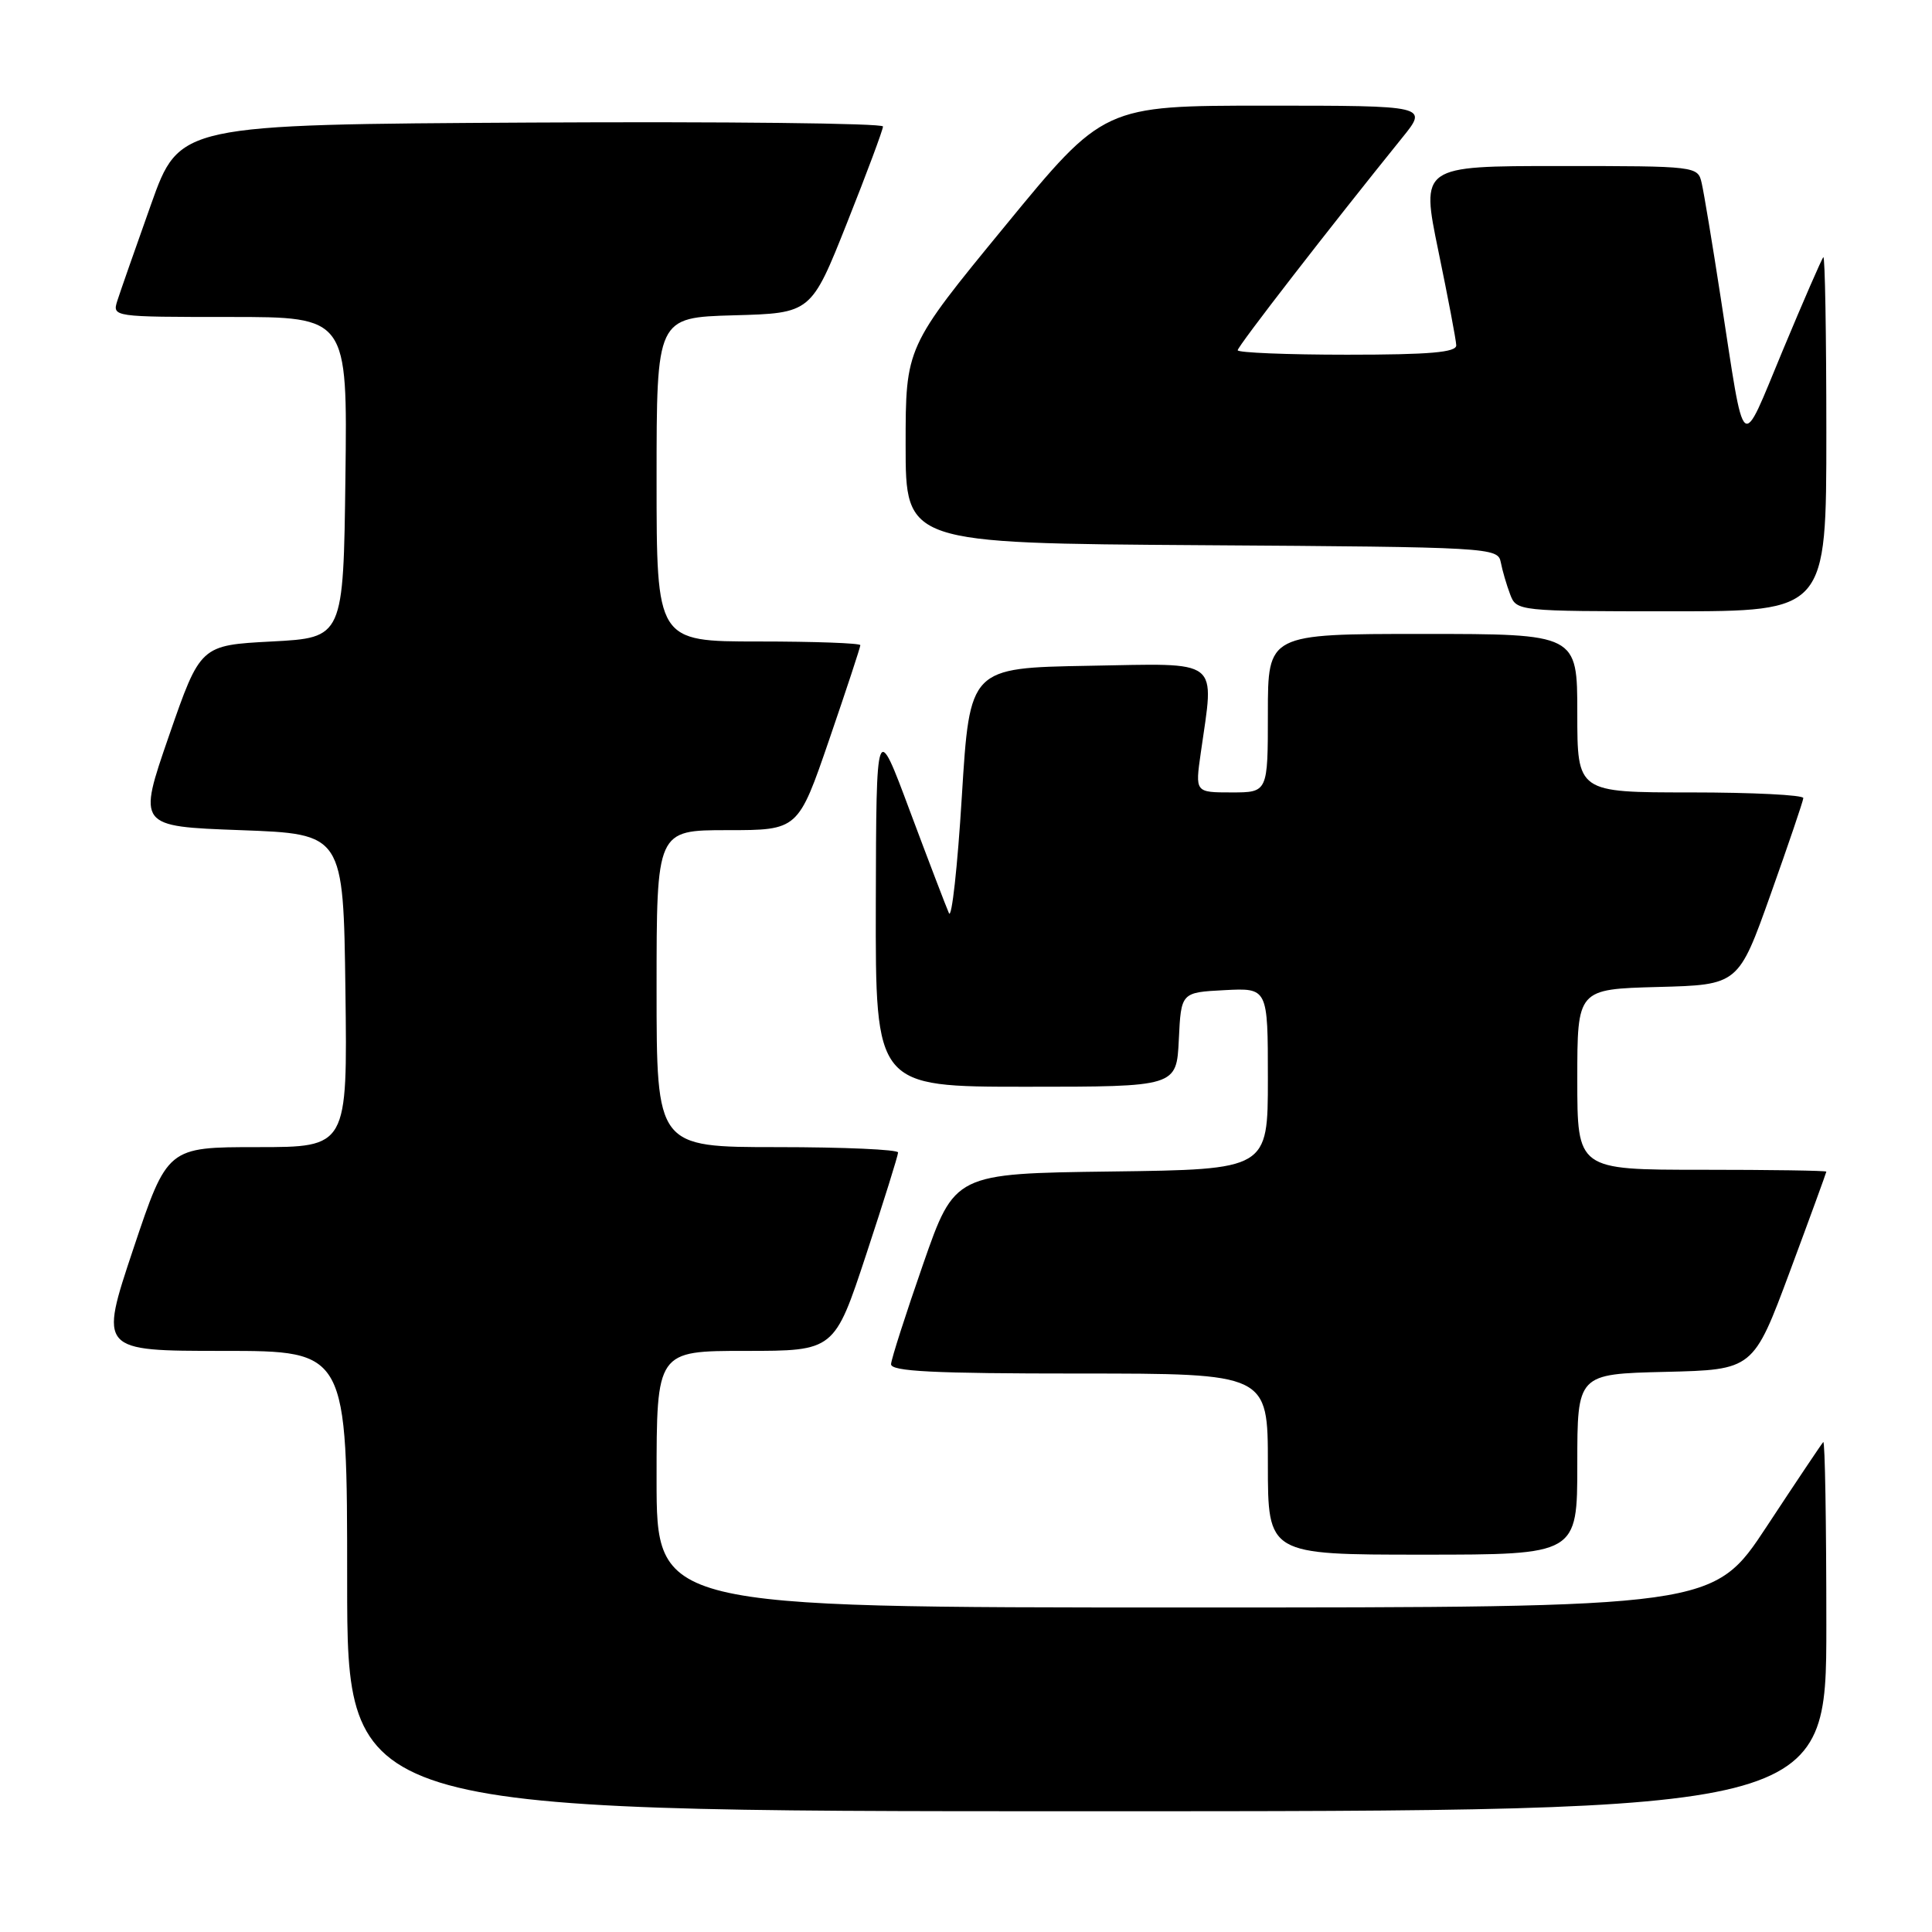 <?xml version="1.0" encoding="UTF-8" standalone="no"?>
<!DOCTYPE svg PUBLIC "-//W3C//DTD SVG 1.1//EN" "http://www.w3.org/Graphics/SVG/1.1/DTD/svg11.dtd" >
<svg xmlns="http://www.w3.org/2000/svg" xmlns:xlink="http://www.w3.org/1999/xlink" version="1.1" viewBox="0 0 256 256">
 <g >
 <path fill="currentColor"
d=" M 242.00 215.33 C 242.00 201.77 241.82 190.85 241.59 191.08 C 241.37 191.31 238.00 196.34 234.11 202.25 C 227.03 213.00 227.03 213.00 157.02 213.00 C 87.00 213.00 87.00 213.00 87.00 196.00 C 87.00 179.00 87.00 179.00 98.78 179.00 C 110.56 179.00 110.56 179.00 114.78 166.21 C 117.10 159.18 119.00 153.10 119.00 152.71 C 119.00 152.32 111.80 152.00 103.00 152.00 C 87.00 152.00 87.00 152.00 87.00 131.00 C 87.00 110.00 87.00 110.00 96.38 110.00 C 105.76 110.00 105.76 110.00 109.88 97.99 C 112.15 91.38 114.00 85.76 114.00 85.49 C 114.00 85.22 107.92 85.00 100.50 85.00 C 87.00 85.00 87.00 85.00 87.00 63.53 C 87.00 42.07 87.00 42.07 97.24 41.78 C 107.48 41.50 107.48 41.50 112.24 29.52 C 114.86 22.93 117.00 17.19 117.00 16.76 C 117.00 16.33 96.03 16.10 70.39 16.24 C 23.78 16.50 23.78 16.50 20.01 27.09 C 17.94 32.91 15.93 38.65 15.55 39.84 C 14.87 41.99 14.93 42.00 30.45 42.00 C 46.04 42.00 46.04 42.00 45.77 63.25 C 45.50 84.50 45.50 84.50 36.02 85.00 C 26.55 85.50 26.55 85.50 22.39 97.50 C 18.24 109.50 18.24 109.50 31.87 110.00 C 45.50 110.50 45.50 110.50 45.77 131.25 C 46.04 152.00 46.04 152.00 34.11 152.00 C 22.18 152.00 22.18 152.00 17.66 165.50 C 13.15 179.00 13.15 179.00 29.57 179.00 C 46.00 179.00 46.00 179.00 46.00 209.50 C 46.00 240.00 46.00 240.00 144.00 240.00 C 242.00 240.00 242.00 240.00 242.00 215.33 Z  M 209.00 194.03 C 209.00 182.06 209.00 182.06 220.66 181.78 C 232.32 181.50 232.32 181.50 237.16 168.50 C 239.82 161.35 241.99 155.39 242.00 155.25 C 242.00 155.11 234.57 155.00 225.50 155.00 C 209.00 155.00 209.00 155.00 209.00 143.03 C 209.00 131.07 209.00 131.07 219.68 130.78 C 230.35 130.50 230.35 130.50 234.62 118.50 C 236.97 111.90 238.92 106.16 238.95 105.75 C 238.98 105.34 232.25 105.00 224.00 105.00 C 209.00 105.00 209.00 105.00 209.00 94.50 C 209.00 84.00 209.00 84.00 188.50 84.00 C 168.00 84.00 168.00 84.00 168.00 94.50 C 168.00 105.00 168.00 105.00 163.18 105.00 C 158.36 105.00 158.36 105.00 159.11 99.75 C 160.91 87.07 162.00 87.91 144.25 88.22 C 128.50 88.50 128.50 88.50 127.45 105.50 C 126.88 114.85 126.11 121.83 125.74 121.00 C 125.37 120.17 123.05 114.10 120.58 107.50 C 116.11 95.50 116.11 95.50 116.05 119.75 C 116.00 144.00 116.00 144.00 135.95 144.00 C 155.90 144.00 155.90 144.00 156.20 137.75 C 156.50 131.50 156.50 131.50 162.25 131.20 C 168.00 130.90 168.00 130.90 168.00 142.93 C 168.00 154.96 168.00 154.96 147.25 155.23 C 126.50 155.50 126.50 155.50 122.32 167.50 C 120.02 174.10 118.11 180.06 118.07 180.75 C 118.02 181.72 123.63 182.00 143.00 182.00 C 168.00 182.00 168.00 182.00 168.00 194.00 C 168.00 206.00 168.00 206.00 188.50 206.00 C 209.00 206.00 209.00 206.00 209.00 194.03 Z  M 242.00 57.33 C 242.00 44.32 241.82 33.85 241.60 34.08 C 241.38 34.31 238.96 39.87 236.22 46.44 C 230.54 60.07 231.29 60.71 228.01 39.50 C 226.91 32.35 225.77 25.49 225.48 24.25 C 224.97 22.02 224.82 22.00 206.62 22.00 C 188.27 22.00 188.27 22.00 190.59 33.25 C 191.87 39.44 192.94 45.06 192.96 45.75 C 192.99 46.69 189.46 47.00 178.50 47.00 C 170.53 47.00 164.00 46.73 164.00 46.41 C 164.00 45.88 176.19 30.15 185.80 18.25 C 189.24 14.00 189.24 14.00 167.75 14.00 C 146.25 14.00 146.25 14.00 133.13 30.00 C 120.00 45.99 120.00 45.99 120.00 58.98 C 120.00 71.98 120.00 71.98 159.24 72.24 C 197.57 72.49 198.48 72.55 198.86 74.50 C 199.07 75.60 199.63 77.51 200.10 78.75 C 200.94 80.98 201.11 81.00 221.48 81.00 C 242.00 81.00 242.00 81.00 242.00 57.33 Z "/>
</g>
</svg>